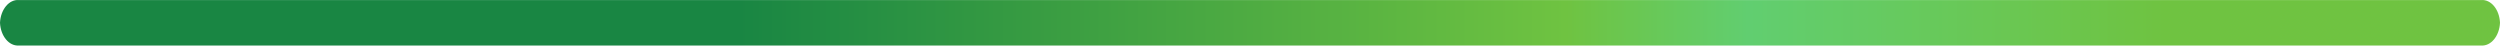 <svg xmlns="http://www.w3.org/2000/svg" xmlns:xlink="http://www.w3.org/1999/xlink" width="110" height="2.003" viewBox="0 0 110 2.003">
  <defs>
    <linearGradient id="linear-gradient" x1="0.297" x2="0.863" gradientUnits="objectBoundingBox">
      <stop offset="0" stop-color="#198643"/>
      <stop offset="0.58" stop-color="#6fc341"/>
      <stop offset="0.708" stop-color="#61ce70"/>
      <stop offset="1" stop-color="#6fc341"/>
    </linearGradient>
  </defs>
  <path id="Path_1" data-name="Path 1" d="M.825,0h108.35c.43-.032.8.414.825,1-.027.586-.4,1.032-.825,1H.825C.4,2.032.027,1.586,0,1,.027.414.4-.032.825,0Z" transform="translate(0 0.002)" fill="url(#linear-gradient)"/>
</svg>
